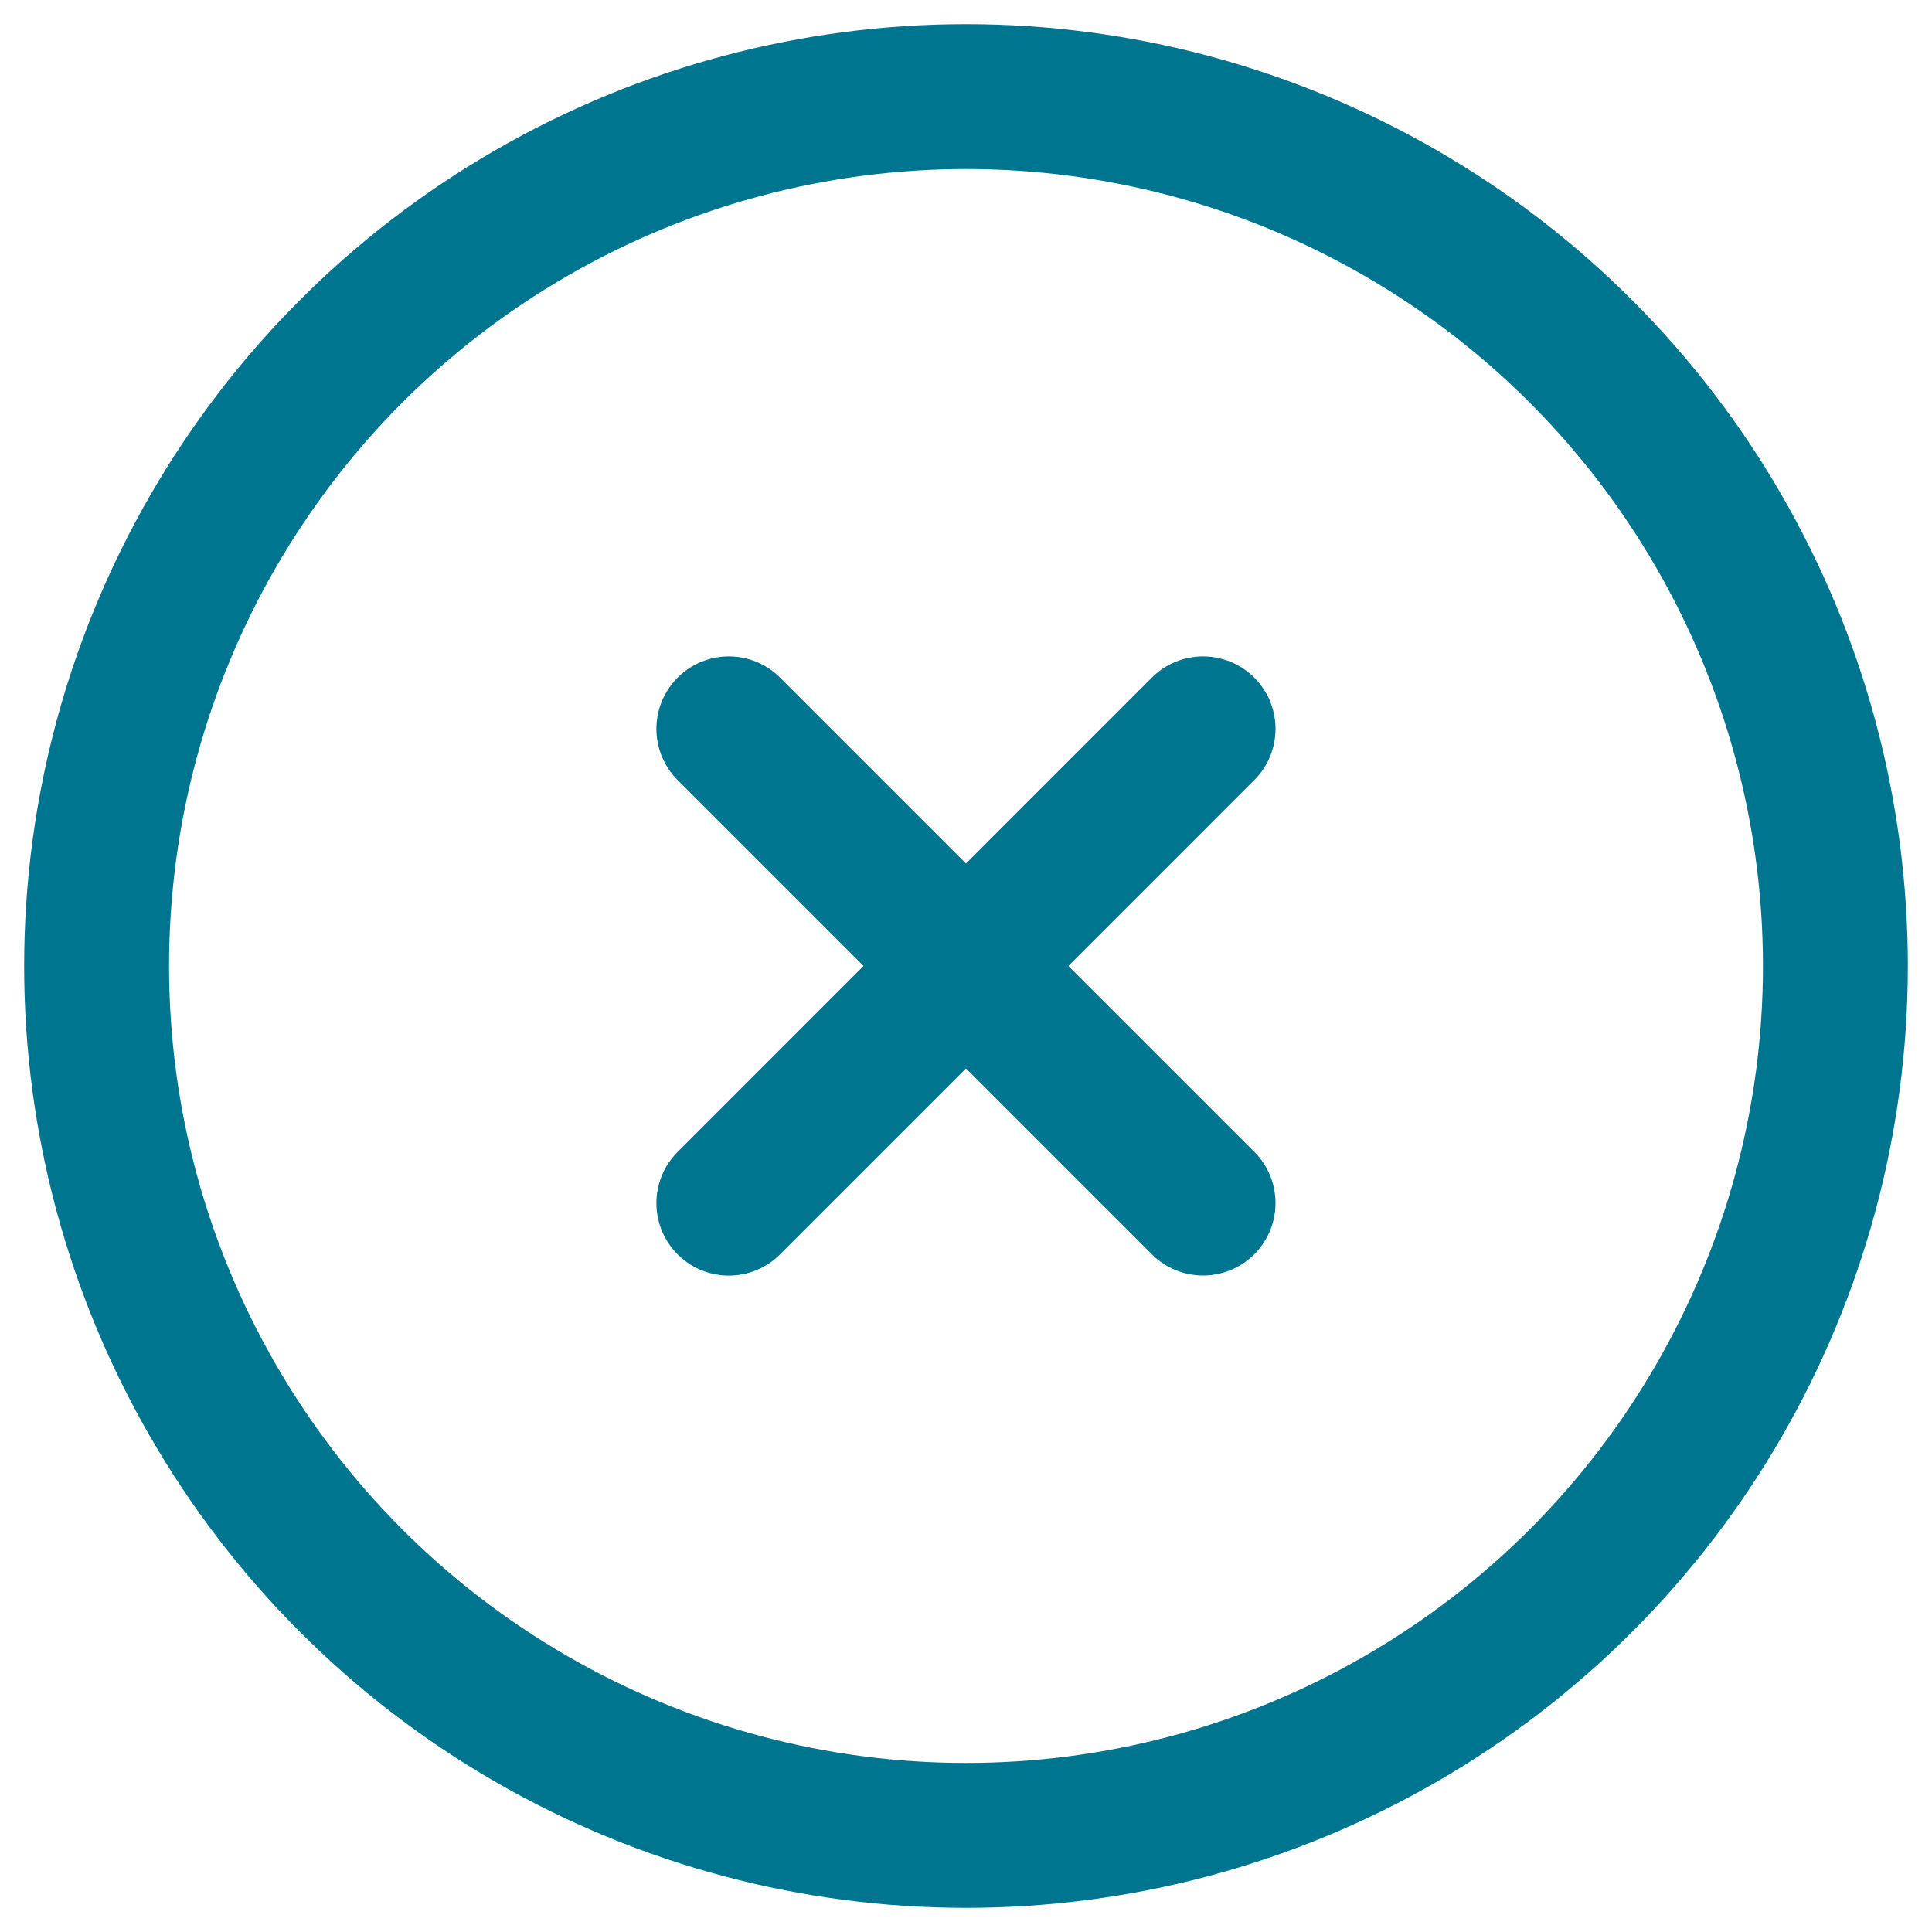 <svg width="20" height="20" viewBox="0 0 20 20" fill="none" xmlns="http://www.w3.org/2000/svg">
<circle cx="10" cy="10" r="9" stroke="#007590" stroke-width="1.5"/>
<path d="M7.545 7.545L12.454 12.454" stroke="#007590" stroke-width="1.5" stroke-linecap="round" stroke-linejoin="round"/>
<path d="M7.545 12.455L12.454 7.545" stroke="#007590" stroke-width="1.5" stroke-linecap="round" stroke-linejoin="round"/>
</svg>
